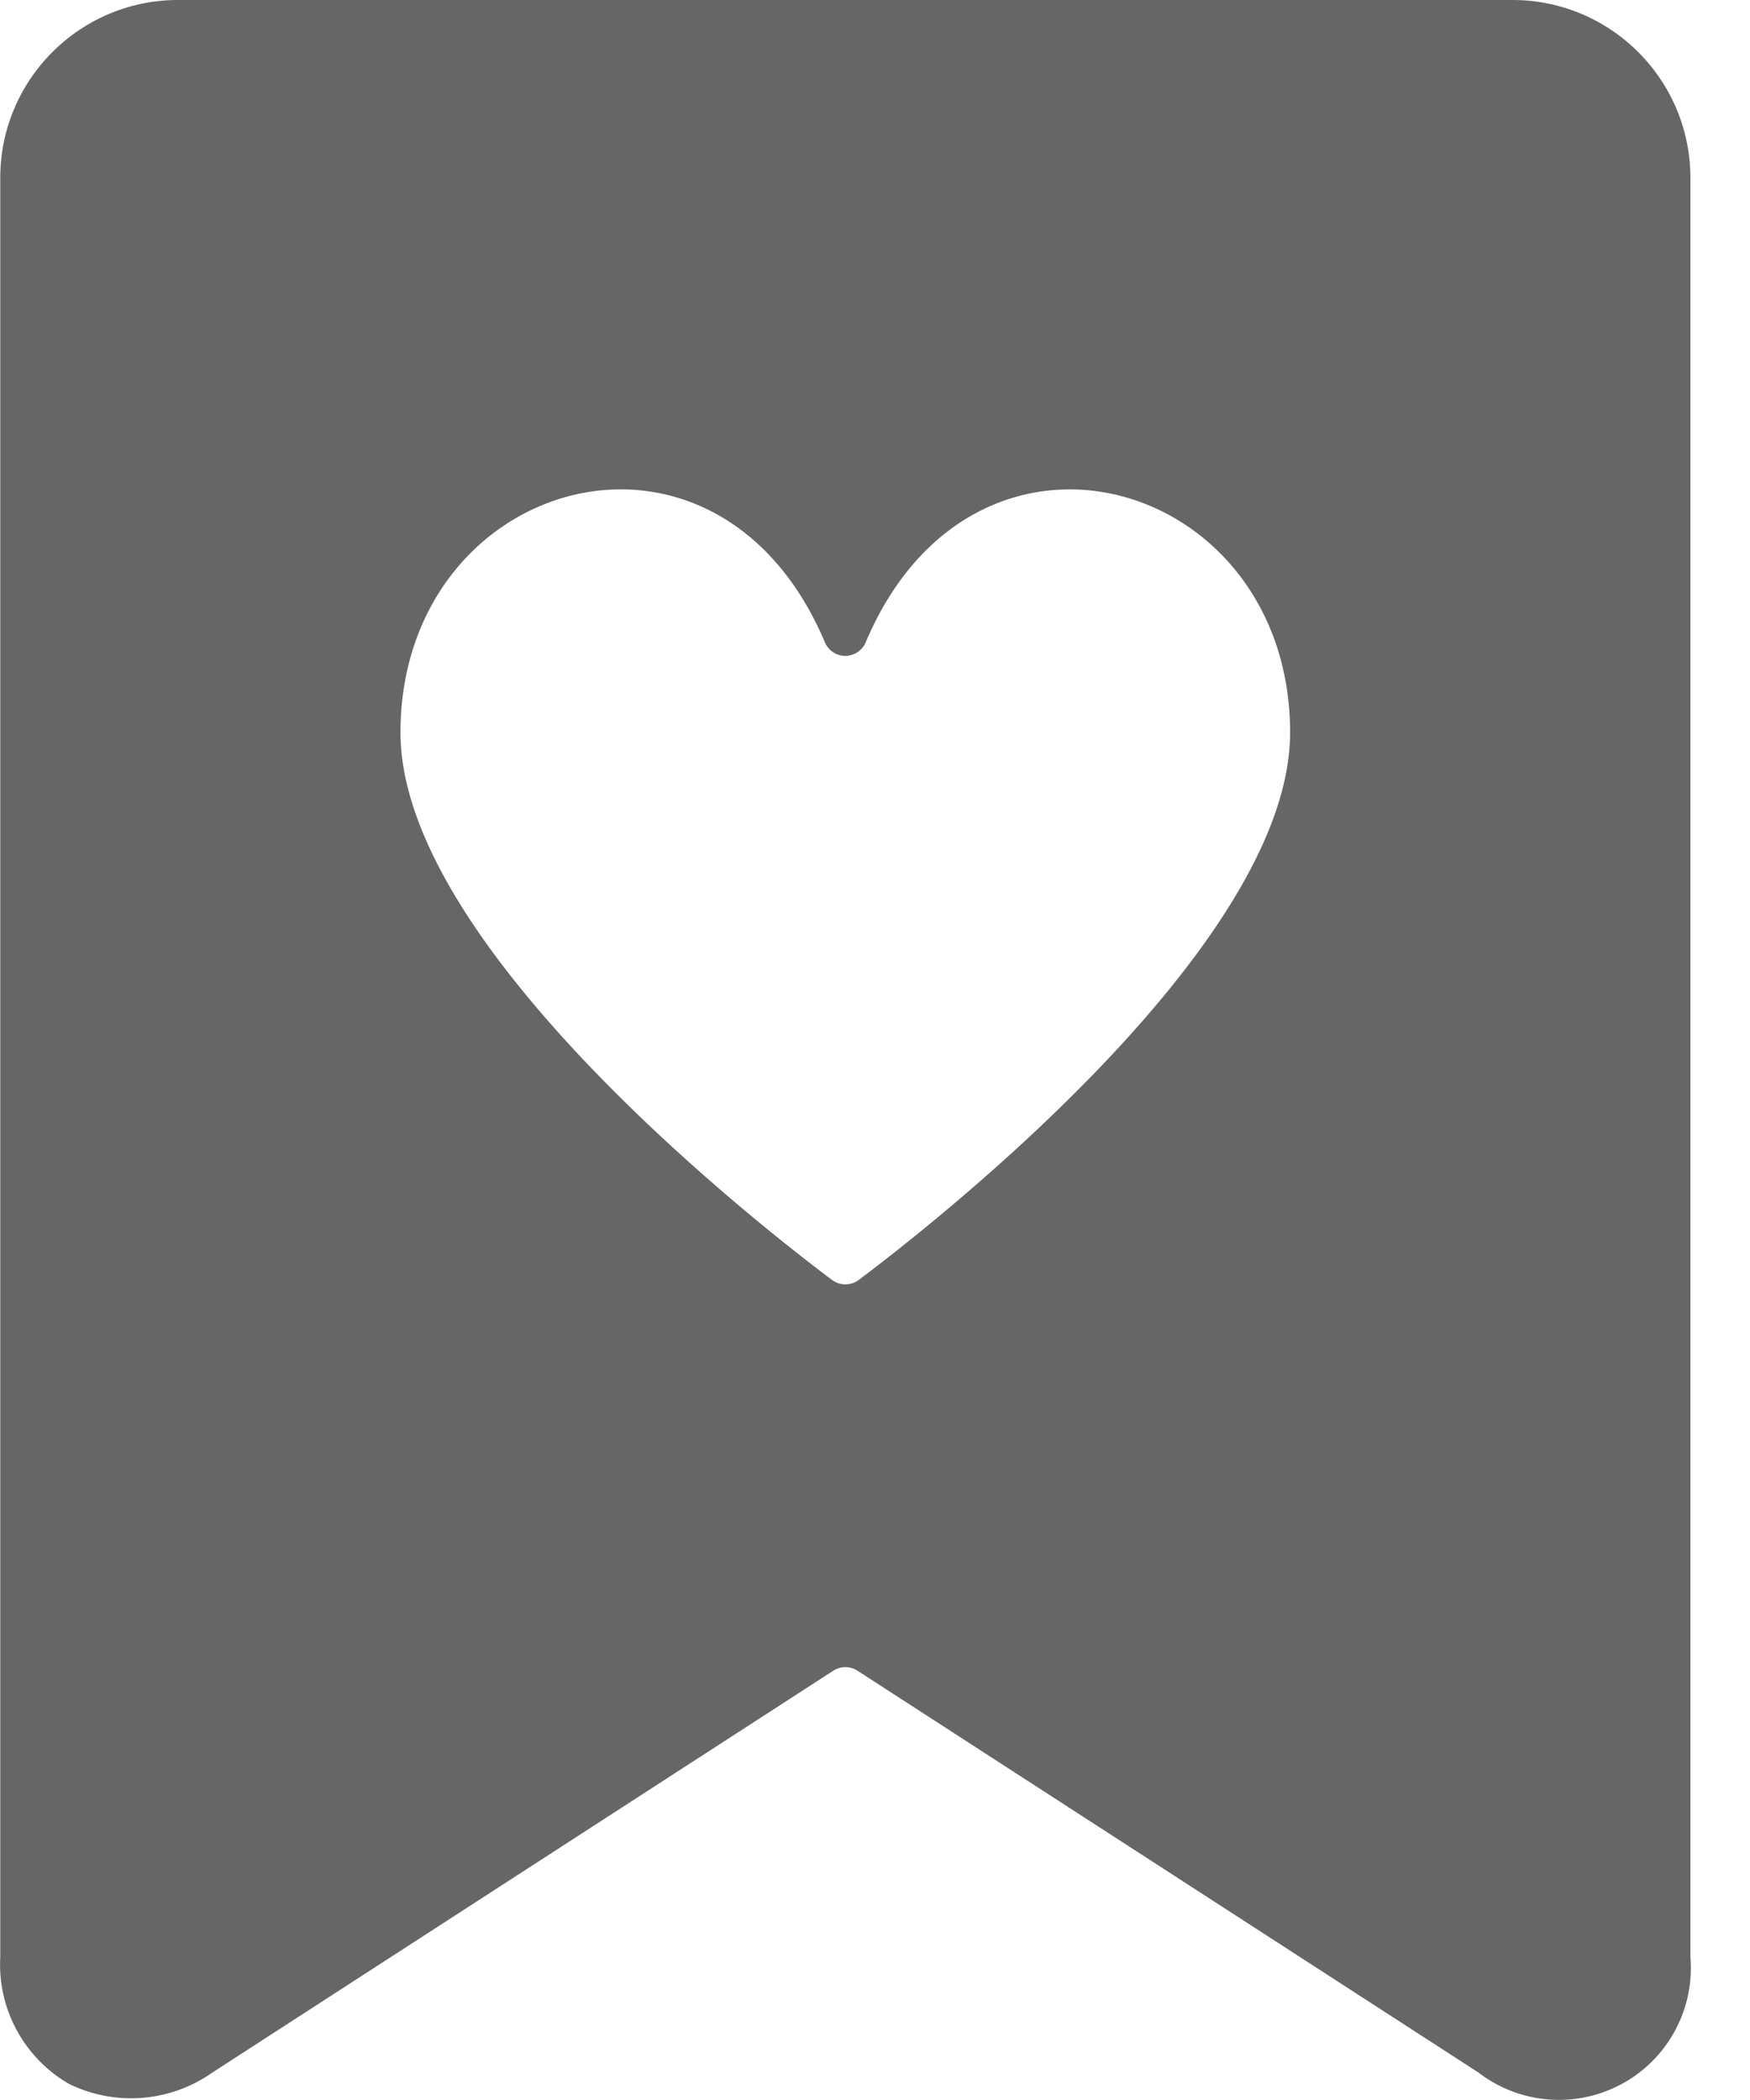 <svg xmlns="http://www.w3.org/2000/svg" width="20" height="24" viewBox="0 0 20 24">
    <path fill="#666" fill-rule="nonzero" d="M17.285 0H2.035C.914 0 .003.91.003 2.033v20.333c-.032.591.27 1.15.782 1.448.53.261 1.158.212 1.641-.127l7.097-4.593a.255.255 0 0 1 .277 0l7.098 4.593a1.508 1.508 0 0 0 2.421-1.321V2.033C19.318.91 18.408 0 17.285 0zM4.577 8.372c0-2.913 3.607-3.971 4.85-1.032a.253.253 0 0 0 .467 0c1.242-2.939 4.85-1.88 4.85 1.032 0 2.428-4.083 5.62-4.93 6.256a.255.255 0 0 1-.305 0c-.848-.636-4.932-3.828-4.932-6.256z"/>
</svg>
